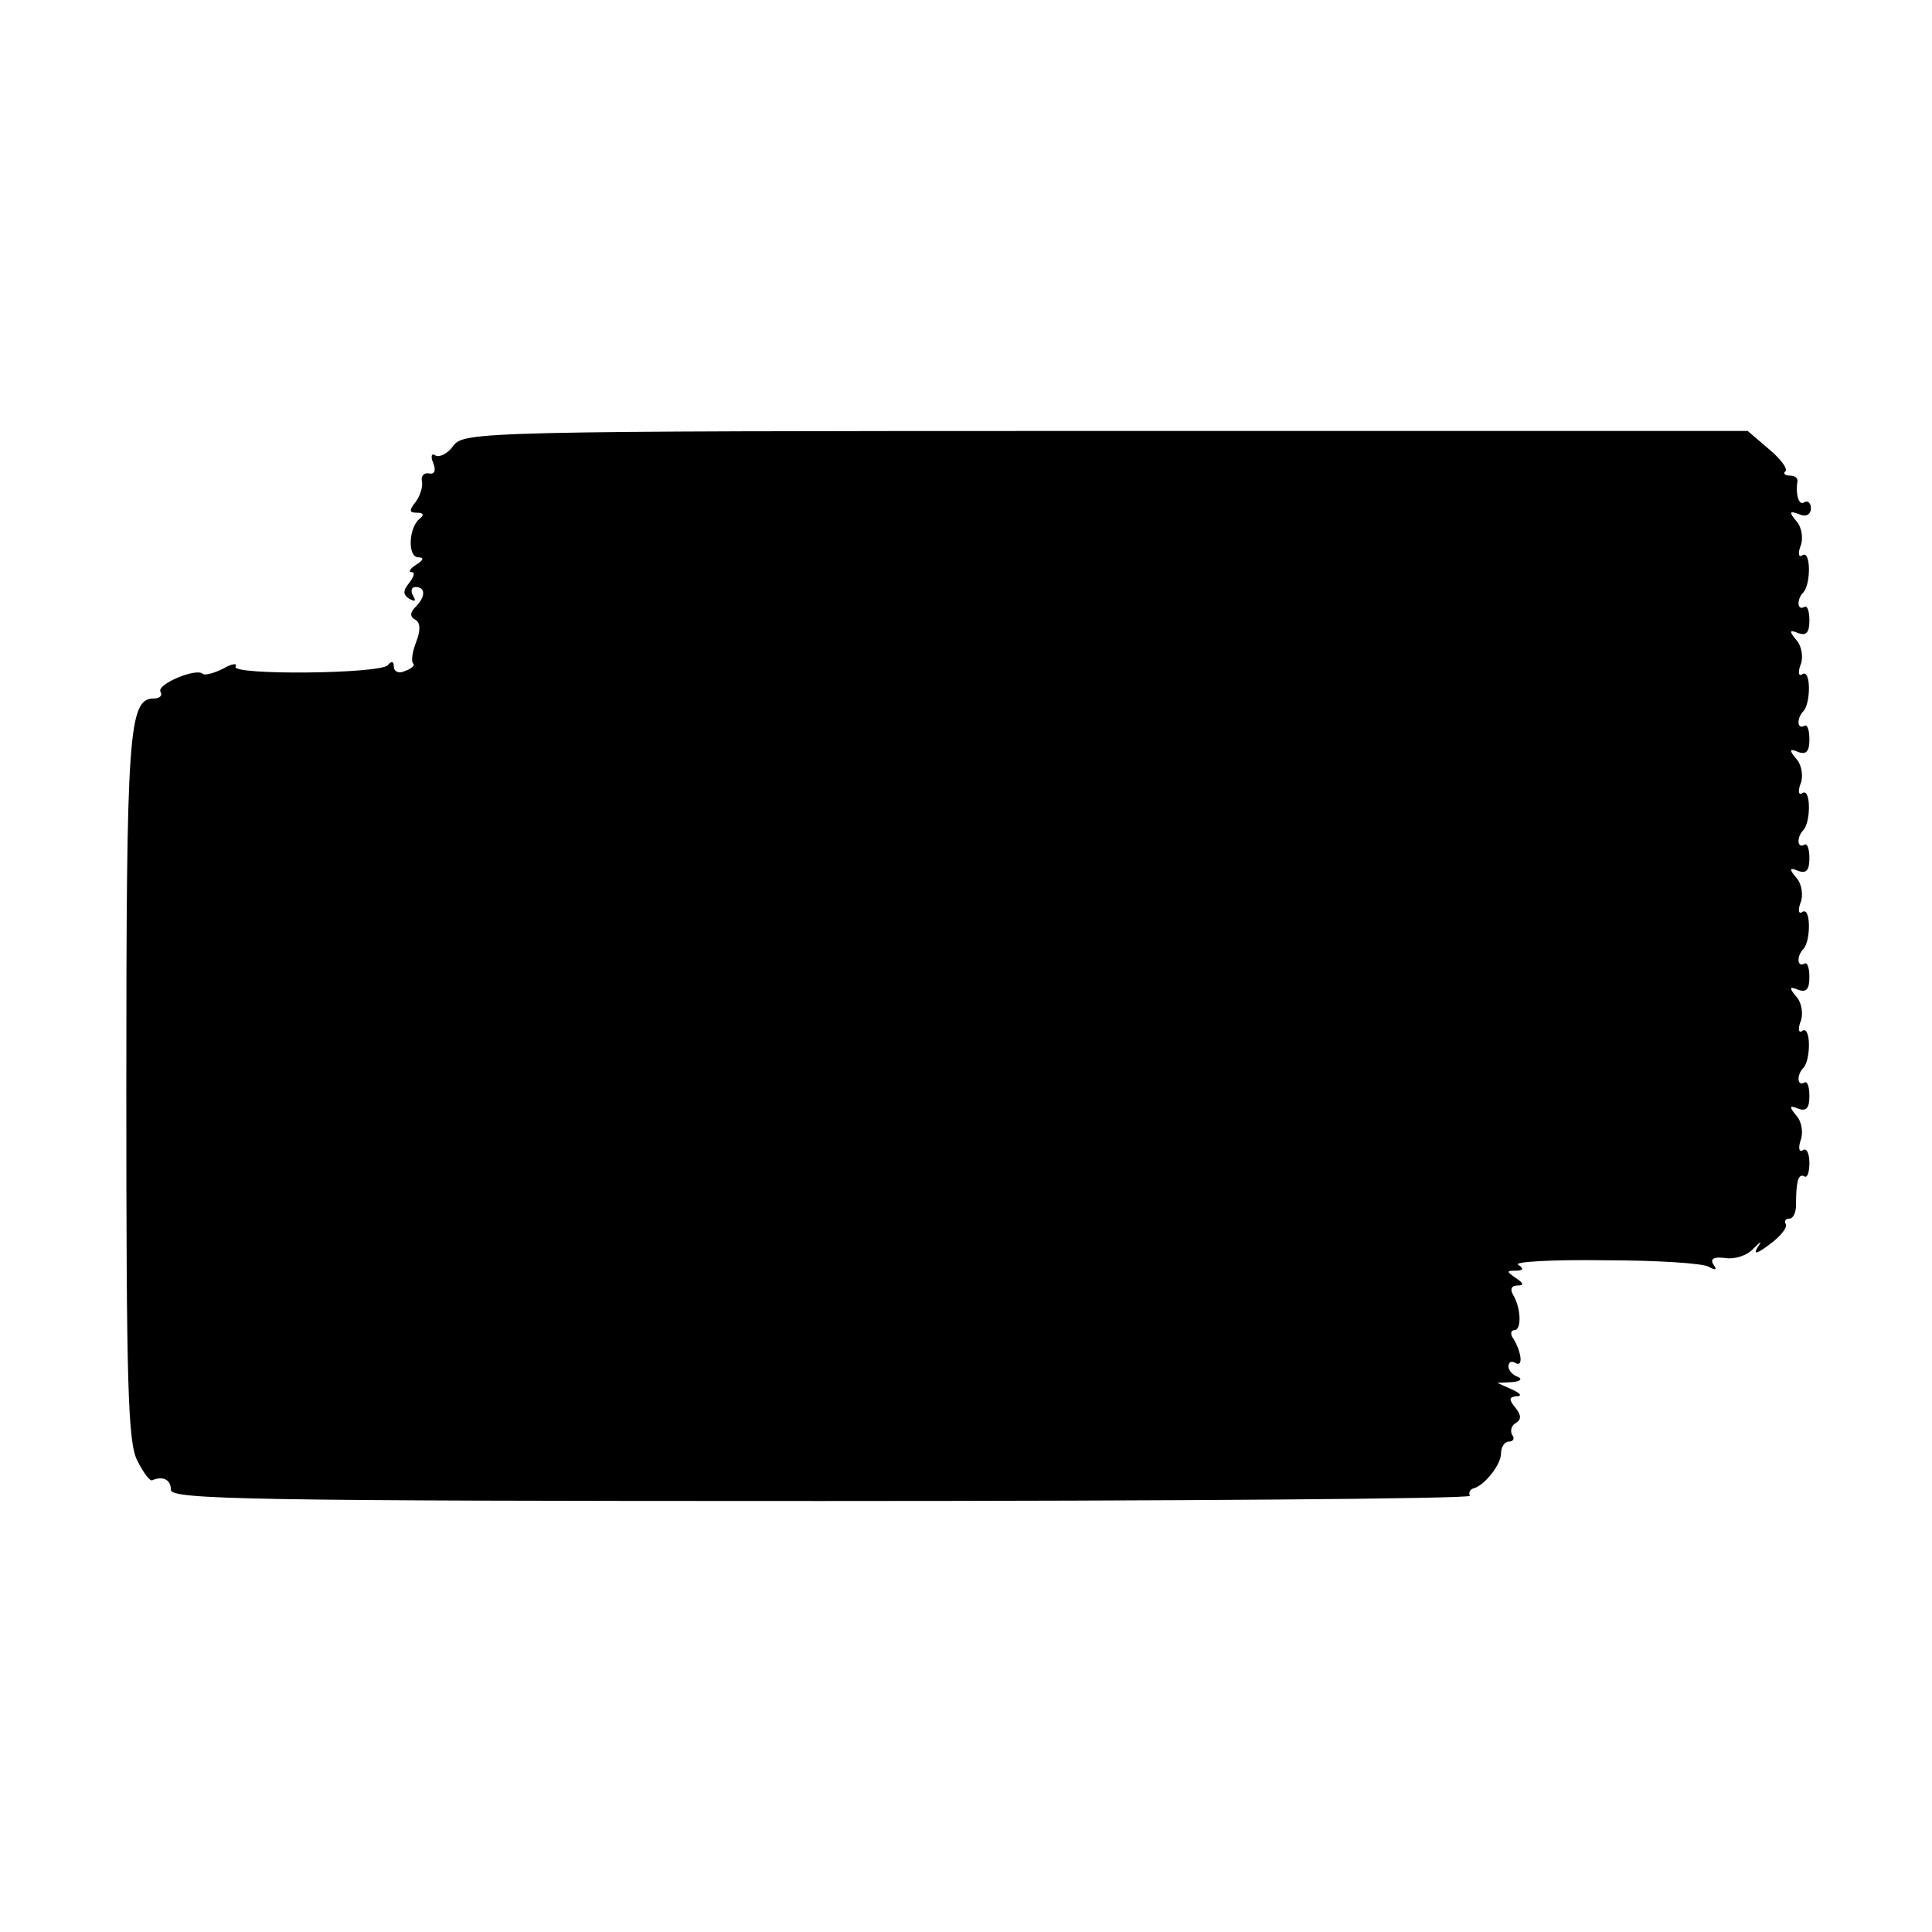 <?xml version="1.0" standalone="no"?>
<!DOCTYPE svg PUBLIC "-//W3C//DTD SVG 20010904//EN"
 "http://www.w3.org/TR/2001/REC-SVG-20010904/DTD/svg10.dtd">
<svg version="1.0" xmlns="http://www.w3.org/2000/svg"
 width="260pt" height="260pt" viewBox="0 0 260 260"
 preserveAspectRatio="xMidYMid meet">
<g transform="translate(0,260) scale(0.1,-0.1)"
fill="#000000" stroke="none">
<path d="M610 2000 c-7 -10 -18 -16 -24 -13 -5 4 -7 -1 -3 -10 4 -10 2 -16 -6
-14 -7 1 -11 -4 -9 -12 1 -7 -3 -19 -9 -27 -9 -11 -8 -14 2 -14 9 0 10 -3 4
-8 -15 -11 -17 -52 -2 -52 8 0 7 -4 -3 -10 -8 -5 -11 -10 -6 -10 5 0 3 -6 -3
-14 -9 -11 -9 -16 0 -22 8 -4 9 -3 5 4 -4 7 -2 12 3 12 14 0 14 -13 0 -27 -7
-7 -8 -13 0 -17 7 -4 7 -15 1 -30 -5 -13 -7 -26 -4 -29 3 -2 -2 -7 -11 -10 -8
-4 -15 -1 -15 6 0 7 -3 8 -8 2 -9 -12 -212 -14 -205 -2 3 5 -5 4 -17 -3 -12
-6 -24 -9 -27 -7 -8 9 -63 -14 -57 -24 3 -5 -1 -9 -9 -9 -34 0 -37 -44 -37
-524 0 -400 2 -478 15 -502 8 -16 17 -28 20 -26 14 6 25 1 25 -13 0 -13 110
-15 875 -15 481 0 874 3 873 7 -2 5 1 9 5 10 15 4 37 32 37 47 0 9 5 16 11 16
5 0 8 4 4 9 -3 5 -1 13 5 16 8 5 7 11 -1 21 -9 11 -8 14 2 15 8 0 5 4 -6 9
l-20 9 20 1 c11 1 14 4 8 7 -7 2 -13 9 -13 14 0 6 4 8 9 5 11 -7 9 13 -2 32
-5 6 -4 12 1 12 10 0 9 30 -2 48 -4 7 -2 12 6 12 9 0 9 3 -2 10 -13 9 -13 10
0 10 10 0 11 3 3 8 -6 4 46 7 116 6 70 0 134 -4 141 -9 9 -5 11 -4 6 3 -5 8 0
11 16 9 12 -2 29 3 38 13 10 10 12 11 5 1 -6 -10 0 -8 16 4 15 11 25 23 22 28
-2 4 0 7 5 7 5 0 9 8 9 18 0 32 3 43 11 39 4 -3 7 5 7 18 0 13 -4 21 -9 17 -5
-3 -6 3 -3 13 4 9 2 25 -5 33 -11 13 -10 15 2 10 11 -4 15 1 15 17 0 13 -3 21
-7 18 -10 -5 -10 11 -1 20 10 11 10 56 -1 50 -5 -4 -7 1 -3 12 4 9 2 25 -5 33
-11 13 -10 15 2 10 11 -4 15 1 15 17 0 13 -3 21 -7 18 -10 -5 -10 11 -1 20 10
11 10 56 -1 50 -5 -4 -7 1 -3 12 4 9 2 25 -5 33 -11 13 -10 15 2 10 11 -4 15
1 15 17 0 13 -3 21 -7 18 -10 -5 -10 11 -1 20 10 11 10 56 -1 50 -5 -4 -7 1
-3 12 4 9 2 25 -5 33 -11 13 -10 15 2 10 11 -4 15 1 15 17 0 13 -3 21 -7 18
-10 -5 -10 11 -1 20 10 11 10 56 -1 50 -5 -4 -7 1 -3 12 4 9 2 25 -5 33 -11
13 -10 15 2 10 11 -4 15 1 15 17 0 13 -3 21 -7 18 -10 -5 -10 11 -1 20 10 11
10 56 -1 50 -5 -4 -7 1 -3 12 4 9 2 25 -5 33 -11 13 -10 15 3 10 9 -4 16 -1
16 8 0 7 -4 11 -9 8 -7 -5 -12 10 -9 29 0 4 -4 7 -11 7 -6 0 -9 3 -5 6 3 3 -7
17 -23 30 l-28 24 -864 0 c-841 0 -864 -1 -878 -20z"/>
</g>
</svg>
